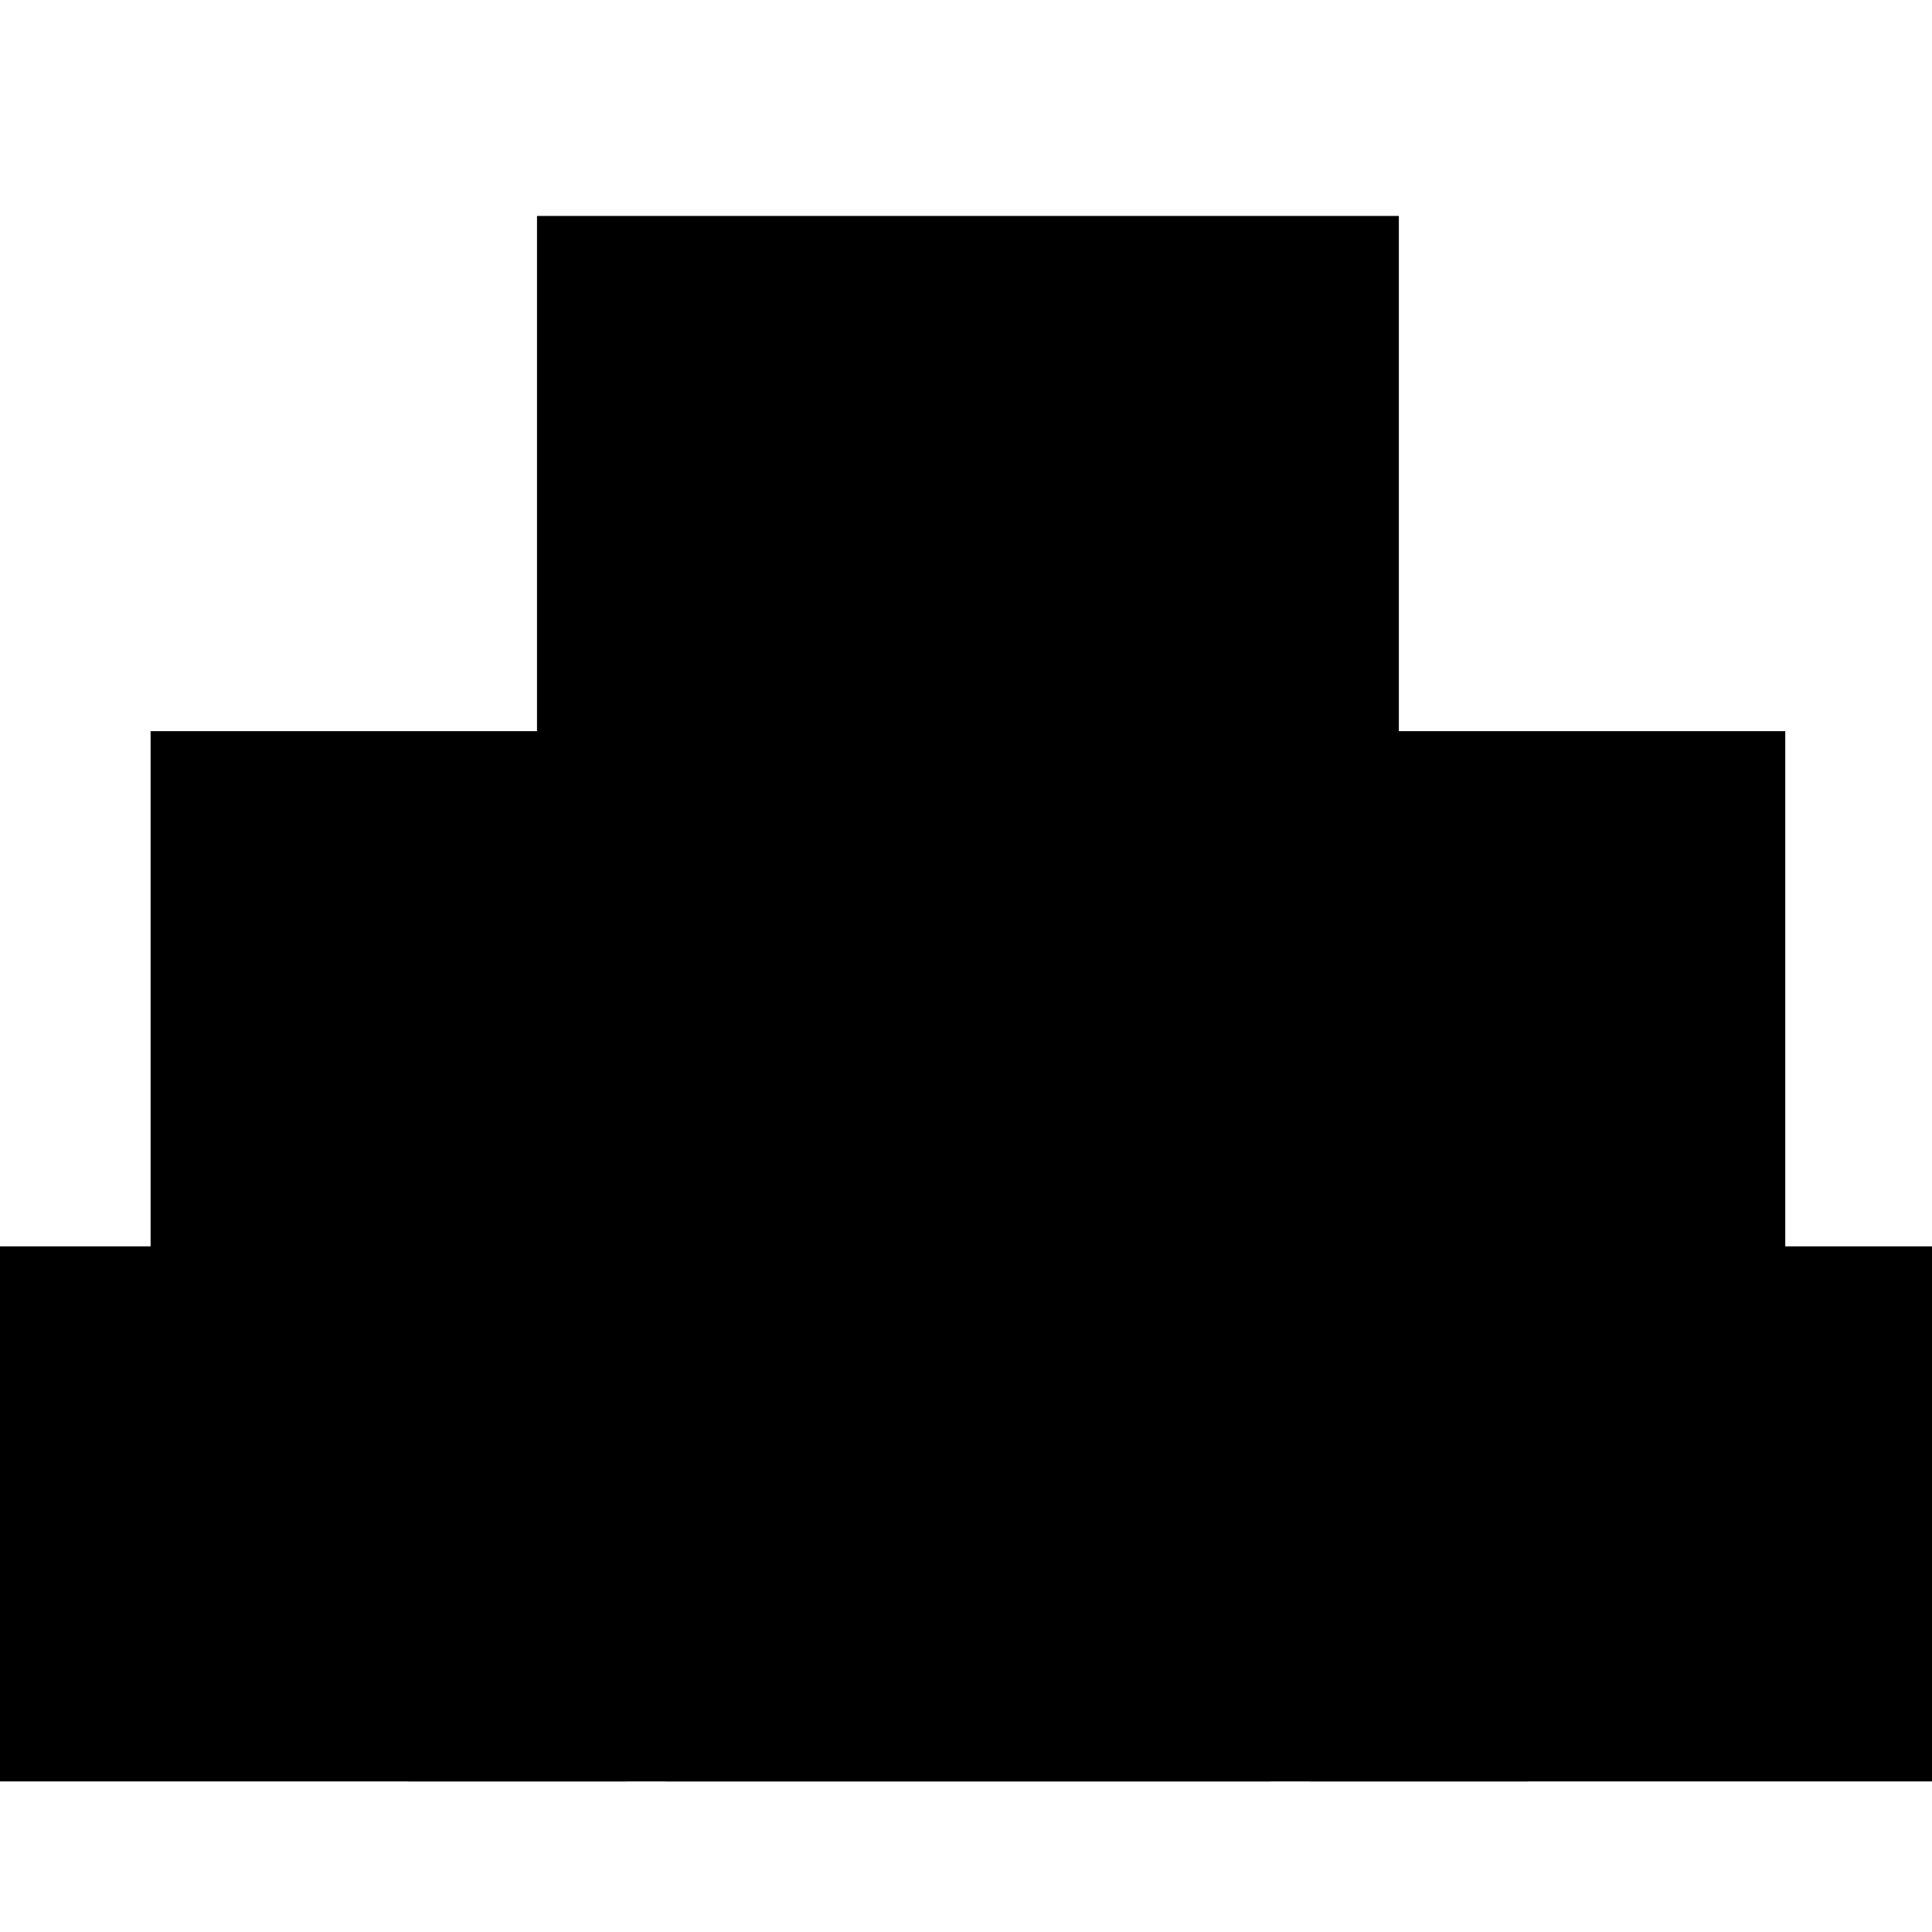 <?xml version="1.0" encoding="UTF-8" standalone="no"?>
<!-- Created with Inkscape (http://www.inkscape.org/) -->

<svg
   xmlns:dc="http://purl.org/dc/elements/1.1/"
   xmlns:cc="http://creativecommons.org/ns#"
   xmlns:rdf="http://www.w3.org/1999/02/22-rdf-syntax-ns#"
   xmlns:svg="http://www.w3.org/2000/svg"
   xmlns="http://www.w3.org/2000/svg"
   xmlns:sodipodi="http://sodipodi.sourceforge.net/DTD/sodipodi-0.dtd"
   xmlns:inkscape="http://www.inkscape.org/namespaces/inkscape"
   width="300"
   height="300"
   id="svg2"
   version="1.1"
   inkscape:version="0.48.4 r9939"
   sodipodi:docname="searchtree.svg">
  <defs
     id="defs4">
    <marker
       inkscape:stockid="Arrow1Mend"
       orient="auto"
       refY="0.0"
       refX="0.0"
       id="Arrow1Mend"
       style="overflow:visible;">
      <path
         id="path4072"
         d="M 0.0,0.0 L 5.0,-5.0 L -12.5,0.0 L 5.0,5.0 L 0.0,0.0 z "
         style="fill-rule:evenodd;stroke:#000000;stroke-width:1.0pt;"
         transform="scale(0.4) rotate(180) translate(10,0)" />
    </marker>
  </defs>
  <sodipodi:namedview
     id="base"
     pagecolor="#ffffff"
     bordercolor="#666666"
     borderopacity="1.0"
     inkscape:pageopacity="0.0"
     inkscape:pageshadow="2"
     inkscape:zoom="1.7933333"
     inkscape:cx="150"
     inkscape:cy="150"
     inkscape:document-units="px"
     inkscape:current-layer="layer1"
     showgrid="false"
     inkscape:window-width="1280"
     inkscape:window-height="751"
     inkscape:window-x="0"
     inkscape:window-y="25"
     inkscape:window-maximized="1" />
  <g
     inkscape:label="Layer 1"
     inkscape:groupmode="layer"
     id="layer1"
     transform="translate(0,-752.362)">
    <flowRoot
       xml:space="preserve"
       id="flowRoot2985"
       style="font-size:14px;font-style:normal;font-variant:normal;font-weight:normal;font-stretch:normal;text-align:center;line-height:125%;letter-spacing:0px;word-spacing:0px;text-anchor:middle;fill:#000000;fill-opacity:1;stroke:none;font-family:Gentium Basic;-inkscape-font-specification:Gentium Basic"
       transform="translate(-9.738,751.879)"><flowRegion
         id="flowRegion2987"><rect
           id="rect2989"
           width="133.829"
           height="83.086"
           x="93.123"
           y="34.015"
           style="fill:#000000" /></flowRegion><flowPara
         id="flowPara2991"
         style="font-size:24px">S<flowSpan
   style="font-size:65%;baseline-shift:sub"
   id="flowSpan3029">1</flowSpan></flowPara></flowRoot>    <flowRoot
       xml:space="preserve"
       id="flowRoot2985-9"
       style="font-size:14px;font-style:normal;font-variant:normal;font-weight:normal;font-stretch:normal;text-align:center;line-height:125%;letter-spacing:0px;word-spacing:0px;text-anchor:middle;fill:#000000;fill-opacity:1;stroke:none;font-family:Gentium Basic;-inkscape-font-specification:Gentium Basic"
       transform="translate(-69.738,831.879)"><flowRegion
         id="flowRegion2987-7"><rect
           id="rect2989-9"
           width="133.829"
           height="83.086"
           x="93.123"
           y="34.015" /></flowRegion><flowPara
         id="flowPara2991-1"
         style="font-size:24px">S<flowSpan
   style="font-size:65%;baseline-shift:sub"
   id="flowSpan3031">2</flowSpan></flowPara></flowRoot>    <flowRoot
       xml:space="preserve"
       id="flowRoot2985-9-4"
       style="font-size:14px;font-style:normal;font-variant:normal;font-weight:normal;font-stretch:normal;text-align:center;line-height:125%;letter-spacing:0px;word-spacing:0px;text-anchor:middle;fill:#000000;fill-opacity:1;stroke:none;font-family:Gentium Basic;-inkscape-font-specification:Gentium Basic"
       transform="translate(50.262,831.879)"><flowRegion
         id="flowRegion2987-7-2"><rect
           id="rect2989-9-8"
           width="133.829"
           height="83.086"
           x="93.123"
           y="34.015" /></flowRegion><flowPara
         id="flowPara2991-1-2"
         style="font-size:24px">S<flowSpan
   style="font-size:65%;baseline-shift:sub"
   id="flowSpan3033">3</flowSpan></flowPara></flowRoot>    <flowRoot
       xml:space="preserve"
       id="flowRoot2985-9-2"
       style="font-size:14px;font-style:normal;font-variant:normal;font-weight:normal;font-stretch:normal;text-align:center;line-height:125%;letter-spacing:0px;word-spacing:0px;text-anchor:middle;fill:#000000;fill-opacity:1;stroke:none;font-family:Gentium Basic;-inkscape-font-specification:Gentium Basic"
       transform="translate(-129.738,911.879)"><flowRegion
         id="flowRegion2987-7-7"><rect
           id="rect2989-9-82"
           width="133.829"
           height="83.086"
           x="93.123"
           y="34.015" /></flowRegion><flowPara
         id="flowPara2991-1-1"
         style="font-size:24px">S<flowSpan
   style="font-size:65%;baseline-shift:sub"
   id="flowSpan3037">4</flowSpan></flowPara></flowRoot>    <flowRoot
       xml:space="preserve"
       id="flowRoot2985-9-4-1"
       style="font-size:14px;font-style:normal;font-variant:normal;font-weight:normal;font-stretch:normal;text-align:center;line-height:125%;letter-spacing:0px;word-spacing:0px;text-anchor:middle;fill:#000000;fill-opacity:1;stroke:none;font-family:Gentium Basic;-inkscape-font-specification:Gentium Basic"
       transform="translate(-29.738,911.879)"><flowRegion
         id="flowRegion2987-7-2-7"><rect
           id="rect2989-9-8-9"
           width="133.829"
           height="83.086"
           x="93.123"
           y="34.015" /></flowRegion><flowPara
         id="flowPara2991-1-2-3"
         style="font-size:24px">S<flowSpan
   style="font-size:65%;baseline-shift:sub"
   id="flowSpan3035">5</flowSpan></flowPara></flowRoot>    <flowRoot
       xml:space="preserve"
       id="flowRoot2985-9-4-1-2"
       style="font-size:14px;font-style:normal;font-variant:normal;font-weight:normal;font-stretch:normal;text-align:center;line-height:125%;letter-spacing:0px;word-spacing:0px;text-anchor:middle;fill:#000000;fill-opacity:1;stroke:none;font-family:Gentium Basic;-inkscape-font-specification:Gentium Basic"
       transform="translate(10.262,911.879)"><flowRegion
         id="flowRegion2987-7-2-7-5"><rect
           id="rect2989-9-8-9-9"
           width="133.829"
           height="83.086"
           x="93.123"
           y="34.015" /></flowRegion><flowPara
         id="flowPara2991-1-2-3-3"
         style="font-size:24px">S<flowSpan
   style="font-size:65%;baseline-shift:sub"
   id="flowSpan3039">6</flowSpan></flowPara></flowRoot>    <flowRoot
       xml:space="preserve"
       id="flowRoot2985-9-4-1-2-3"
       style="font-size:14px;font-style:normal;font-variant:normal;font-weight:normal;font-stretch:normal;text-align:center;line-height:125%;letter-spacing:0px;word-spacing:0px;text-anchor:middle;fill:#000000;fill-opacity:1;stroke:none;font-family:Gentium Basic;-inkscape-font-specification:Gentium Basic"
       transform="translate(110.262,911.879)"><flowRegion
         id="flowRegion2987-7-2-7-5-0"><rect
           id="rect2989-9-8-9-9-7"
           width="133.829"
           height="83.086"
           x="93.123"
           y="34.015" /></flowRegion><flowPara
         id="flowPara2991-1-2-3-3-5"
         style="font-size:24px">S<flowSpan
   style="font-size:65%;baseline-shift:sub"
   id="flowSpan3041">7</flowSpan></flowPara></flowRoot>    <path
       style="fill:none;stroke:#000000;stroke-width:1px;stroke-linecap:butt;stroke-linejoin:miter;stroke-opacity:1;marker-end:url(#Arrow1Mend)"
       d="M 137.732,69.145 100.929,117.1"
       id="path3162"
       inkscape:connector-curvature="0"
       transform="translate(0,752.362)" />
    <path
       style="fill:none;stroke:#000000;stroke-width:1px;stroke-linecap:butt;stroke-linejoin:miter;stroke-opacity:1;marker-end:url(#Arrow1Mend)"
       d="M 77.732,897.507 40.929,945.463"
       id="path3162-6"
       inkscape:connector-curvature="0" />
    <path
       style="fill:none;stroke:#000000;stroke-width:1px;stroke-linecap:butt;stroke-linejoin:miter;stroke-opacity:1;marker-end:url(#Arrow1Mend)"
       d="m 164.929,821.507 36.803,47.955"
       id="path3162-5"
       inkscape:connector-curvature="0" />
    <path
       style="fill:none;stroke:#000000;stroke-width:1px;stroke-linecap:butt;stroke-linejoin:miter;stroke-opacity:1;marker-end:url(#Arrow1Mend)"
       d="m 224.929,897.507 36.803,47.955"
       id="path3162-6-2"
       inkscape:connector-curvature="0" />
    <path
       style="fill:none;stroke:#000000;stroke-width:1px;stroke-linecap:butt;stroke-linejoin:miter;stroke-opacity:1;marker-end:url(#Arrow1Mend)"
       d="m 203.732,897.507 -28.803,49.955"
       id="path3162-6-0"
       inkscape:connector-curvature="0"
       sodipodi:nodetypes="cc" />
    <path
       style="fill:none;stroke:#000000;stroke-width:1px;stroke-linecap:butt;stroke-linejoin:miter;stroke-opacity:1;marker-end:url(#Arrow1Mend)"
       d="m 96.929,897.507 28.803,49.955"
       id="path3162-6-0-7"
       inkscape:connector-curvature="0"
       sodipodi:nodetypes="cc" />
  </g>
</svg>
